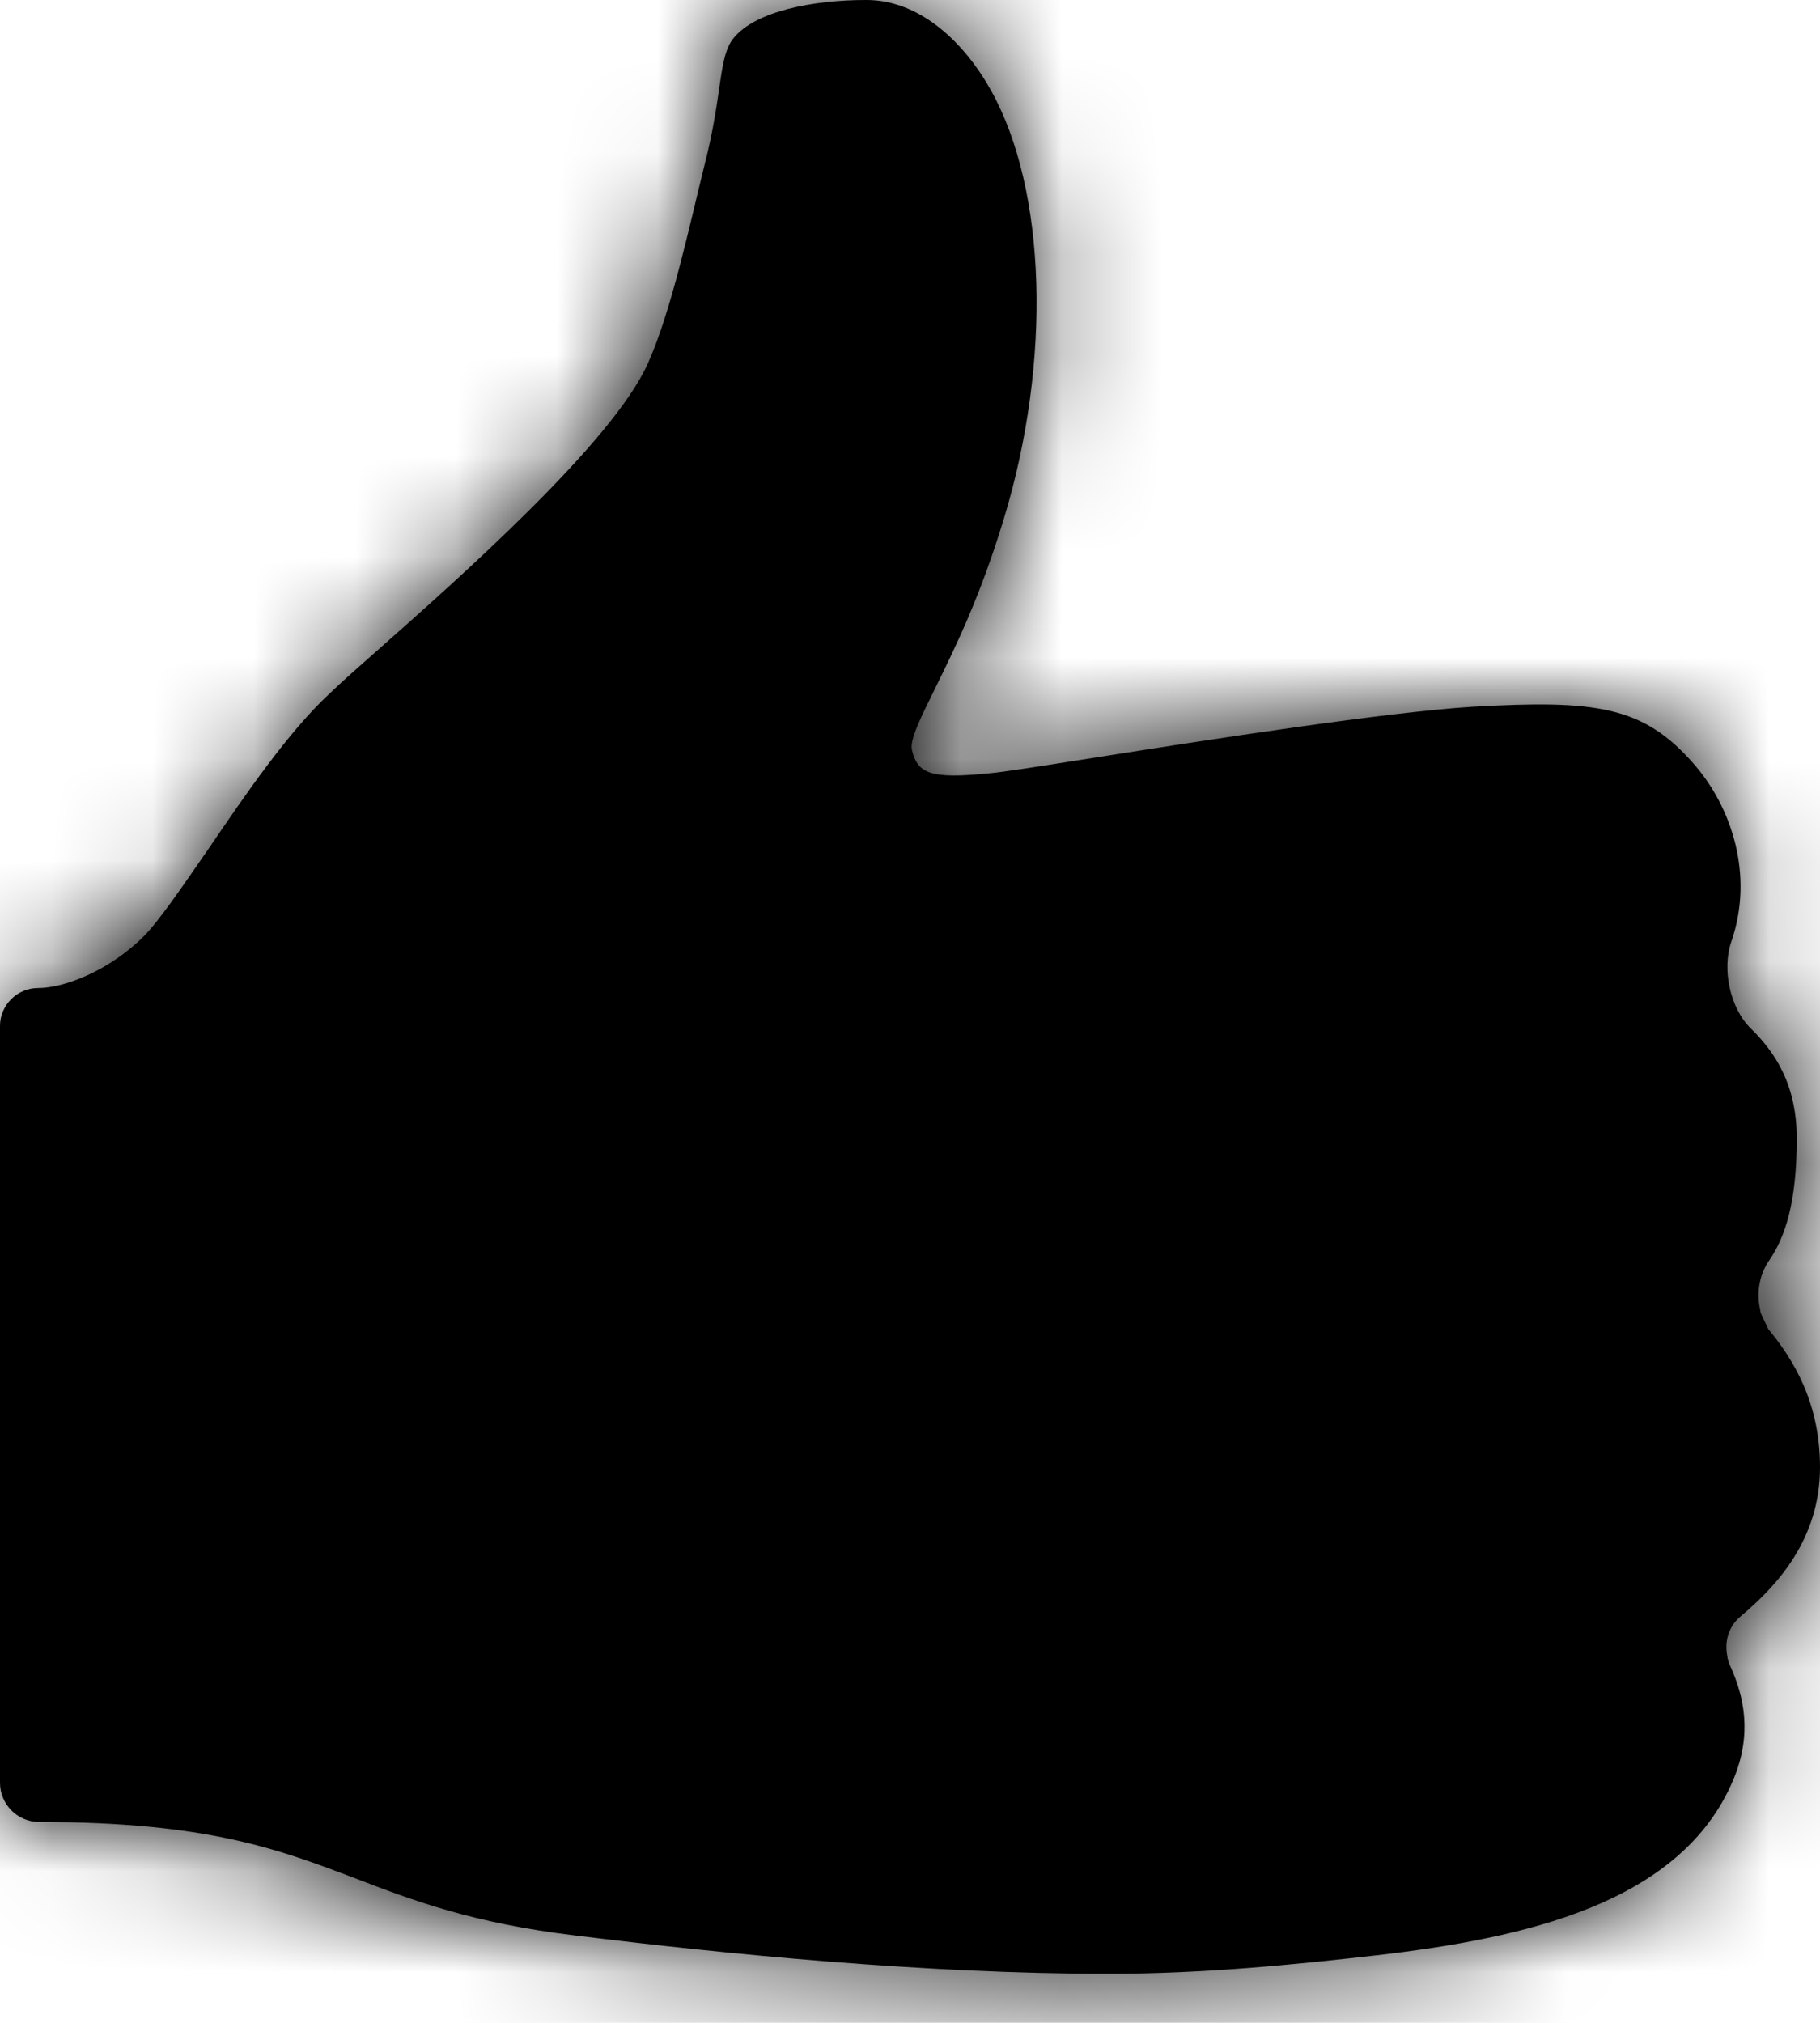<?xml version="1.0" encoding="UTF-8"?>
<svg width="18px" height="20px" viewBox="0 0 18 20" version="1.1" xmlns="http://www.w3.org/2000/svg" xmlns:xlink="http://www.w3.org/1999/xlink">
    <!-- Generator: sketchtool 51.3 (57544) - http://www.bohemiancoding.com/sketch -->
    <title>4421D2EC-172A-4095-8229-F57E7D258C9A</title>
    <desc>Created with sketchtool.</desc>
    <defs>
        <path d="M17.217,15.979 C17.569,15.683 18,15.224 18,14.506 C18,13.863 17.733,13.437 17.489,13.141 C17.461,13.085 17.437,13.033 17.414,12.982 L17.404,12.93 C17.372,12.766 17.404,12.597 17.498,12.461 C17.658,12.227 17.77,11.884 17.77,11.256 C17.77,10.712 17.545,10.393 17.315,10.168 C17.109,9.966 17.029,9.582 17.123,9.31 C17.348,8.658 17.132,7.978 16.738,7.537 C16.246,6.983 15.786,6.918 14.562,6.988 C13.718,7.04 11.959,7.312 10.801,7.495 C10.327,7.57 9.915,7.635 9.788,7.645 C9.192,7.706 9.075,7.645 9.019,7.415 C8.995,7.316 9.108,7.091 9.249,6.805 C9.436,6.425 9.694,5.905 9.929,5.126 C10.402,3.569 10.351,1.881 9.802,0.896 C9.544,0.431 9.108,0 8.569,0 C8.029,0 7.476,0.113 7.26,0.371 C7.101,0.558 7.152,0.915 6.969,1.627 C6.824,2.209 6.641,3.077 6.406,3.597 C6.055,4.376 4.545,5.712 3.733,6.43 C3.541,6.599 3.377,6.744 3.26,6.857 C2.851,7.237 2.434,7.846 2.064,8.39 C1.81,8.756 1.576,9.103 1.421,9.258 C1.088,9.591 0.643,9.769 0.375,9.769 C0.169,9.769 0,9.938 0,10.144 L0,17.625 C0,17.841 0.174,18.014 0.389,18.014 C2.054,18.014 2.758,18.286 3.503,18.567 C4.076,18.788 4.671,19.013 5.68,19.135 C7.199,19.323 9.159,19.515 10.96,19.515 C11.917,19.515 12.832,19.421 13.615,19.332 C15.069,19.163 16.626,18.825 17.142,17.597 C17.334,17.142 17.245,16.771 17.118,16.485 C17.1,16.448 17.085,16.405 17.081,16.363 C17.053,16.208 17.109,16.068 17.217,15.979 Z" id="path-1"></path>
    </defs>
    <g id="00-Стиль-и-компоненты" stroke="none" stroke-width="1" fill="none" fill-rule="evenodd">
        <g id="Иконки,-контролы" transform="translate(-597, -64)">
            <g id="ico/like" transform="translate(597, 64)">
                <mask id="mask-2" fill="white">
                    <use xlink:href="#path-1"></use>
                </mask>
                <use id="Shape" fill="#000000" fill-rule="nonzero" xlink:href="#path-1"></use>
                <g id="colors/pure-black" mask="url(#mask-2)">
                    <g transform="translate(-3, -1)">
                        <rect id="Background" fill="none" x="0" y="0" width="24" height="24"></rect>
                        <rect id="Black-Color-Copy-9" fill="#000000" fill-rule="evenodd" x="0" y="0" width="24" height="24"></rect>
                    </g>
                </g>
            </g>
        </g>
    </g>
</svg>